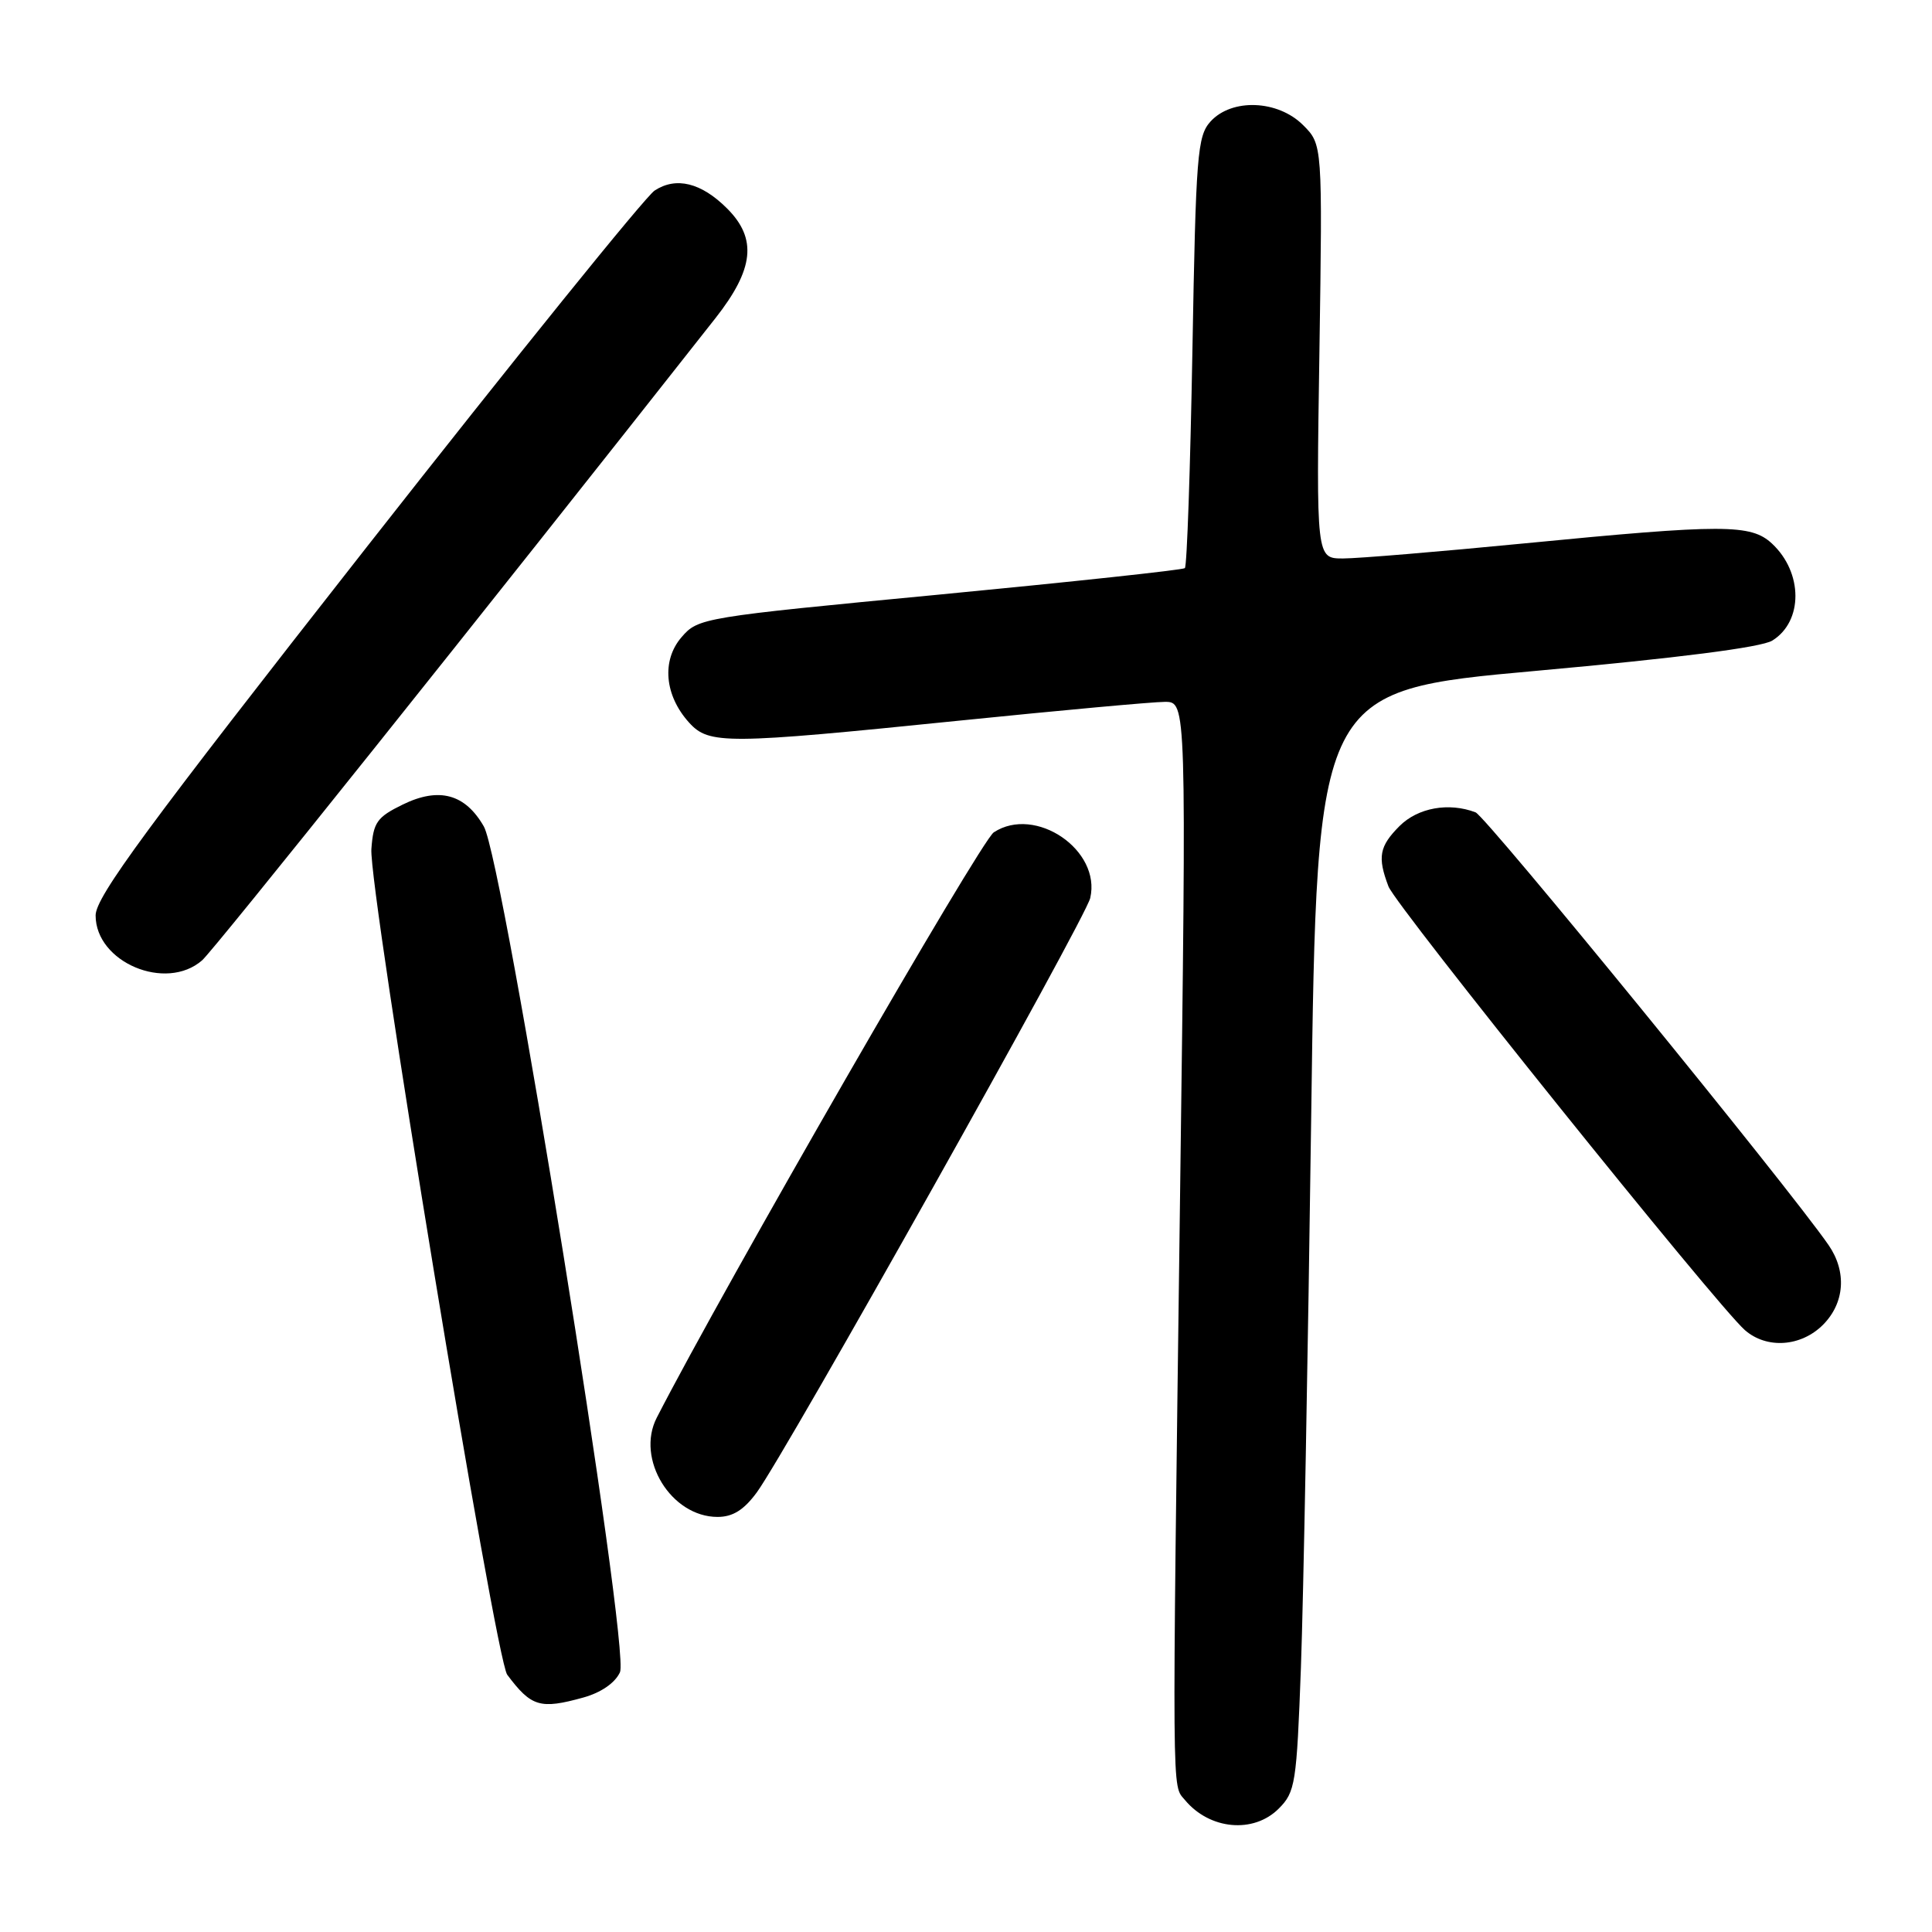 <?xml version="1.0" encoding="UTF-8" standalone="no"?>
<!DOCTYPE svg PUBLIC "-//W3C//DTD SVG 1.1//EN" "http://www.w3.org/Graphics/SVG/1.1/DTD/svg11.dtd" >
<svg xmlns="http://www.w3.org/2000/svg" xmlns:xlink="http://www.w3.org/1999/xlink" version="1.1" viewBox="0 0 256 256">
 <g >
 <path fill="currentColor"
d=" M 169.43 239.66 C 171.64 237.45 171.81 236.37 172.38 220.91 C 172.71 211.88 173.32 179.08 173.74 148.01 C 174.50 91.51 174.50 91.51 203.55 88.89 C 222.35 87.19 233.39 85.78 234.84 84.88 C 238.94 82.34 238.92 75.87 234.80 72.03 C 232.01 69.43 228.39 69.43 202.00 72.00 C 190.72 73.10 179.91 74.00 177.96 74.00 C 174.41 74.00 174.41 74.00 174.83 46.58 C 175.24 19.15 175.24 19.15 172.67 16.58 C 169.33 13.24 163.22 13.00 160.40 16.10 C 158.65 18.04 158.46 20.48 158.00 46.52 C 157.72 62.09 157.28 75.03 157.00 75.28 C 156.72 75.52 142.11 77.09 124.52 78.78 C 93.00 81.79 92.51 81.87 90.30 84.44 C 87.64 87.53 88.06 92.16 91.31 95.75 C 93.95 98.66 96.16 98.64 127.00 95.50 C 140.47 94.13 152.79 93.00 154.36 93.00 C 157.22 93.00 157.22 93.00 156.36 158.75 C 155.30 239.99 155.27 236.41 157.01 238.51 C 160.28 242.45 166.10 242.99 169.43 239.66 Z  M 77.30 224.93 C 79.64 224.28 81.50 223.00 82.15 221.58 C 83.54 218.52 66.73 114.07 64.11 109.51 C 61.64 105.20 58.18 104.26 53.38 106.60 C 49.94 108.28 49.47 108.96 49.21 112.50 C 48.84 117.68 65.64 219.81 67.21 221.91 C 70.40 226.17 71.57 226.52 77.30 224.93 Z  M 100.28 197.75 C 104.12 192.51 143.83 121.74 144.46 119.00 C 145.94 112.64 137.19 106.68 131.68 110.29 C 129.93 111.44 95.92 170.51 87.02 187.86 C 84.22 193.32 88.93 201.00 95.08 201.00 C 97.10 201.00 98.57 200.08 100.28 197.75 Z  M 241.55 175.55 C 244.44 172.65 244.73 168.50 242.29 164.97 C 236.96 157.26 196.92 108.18 195.52 107.64 C 191.98 106.29 187.89 107.02 185.45 109.45 C 182.76 112.15 182.50 113.56 183.98 117.46 C 184.98 120.08 227.52 173.03 231.21 176.25 C 234.10 178.77 238.63 178.46 241.55 175.55 Z  M 26.78 127.25 C 28.36 125.87 63.40 82.04 94.80 42.16 C 99.92 35.65 100.35 31.62 96.34 27.62 C 92.93 24.21 89.59 23.38 86.74 25.25 C 85.51 26.06 68.34 47.32 48.58 72.50 C 19.40 109.70 12.67 118.84 12.67 121.30 C 12.67 127.51 21.98 131.44 26.78 127.25 Z "/>
</g>
</svg>